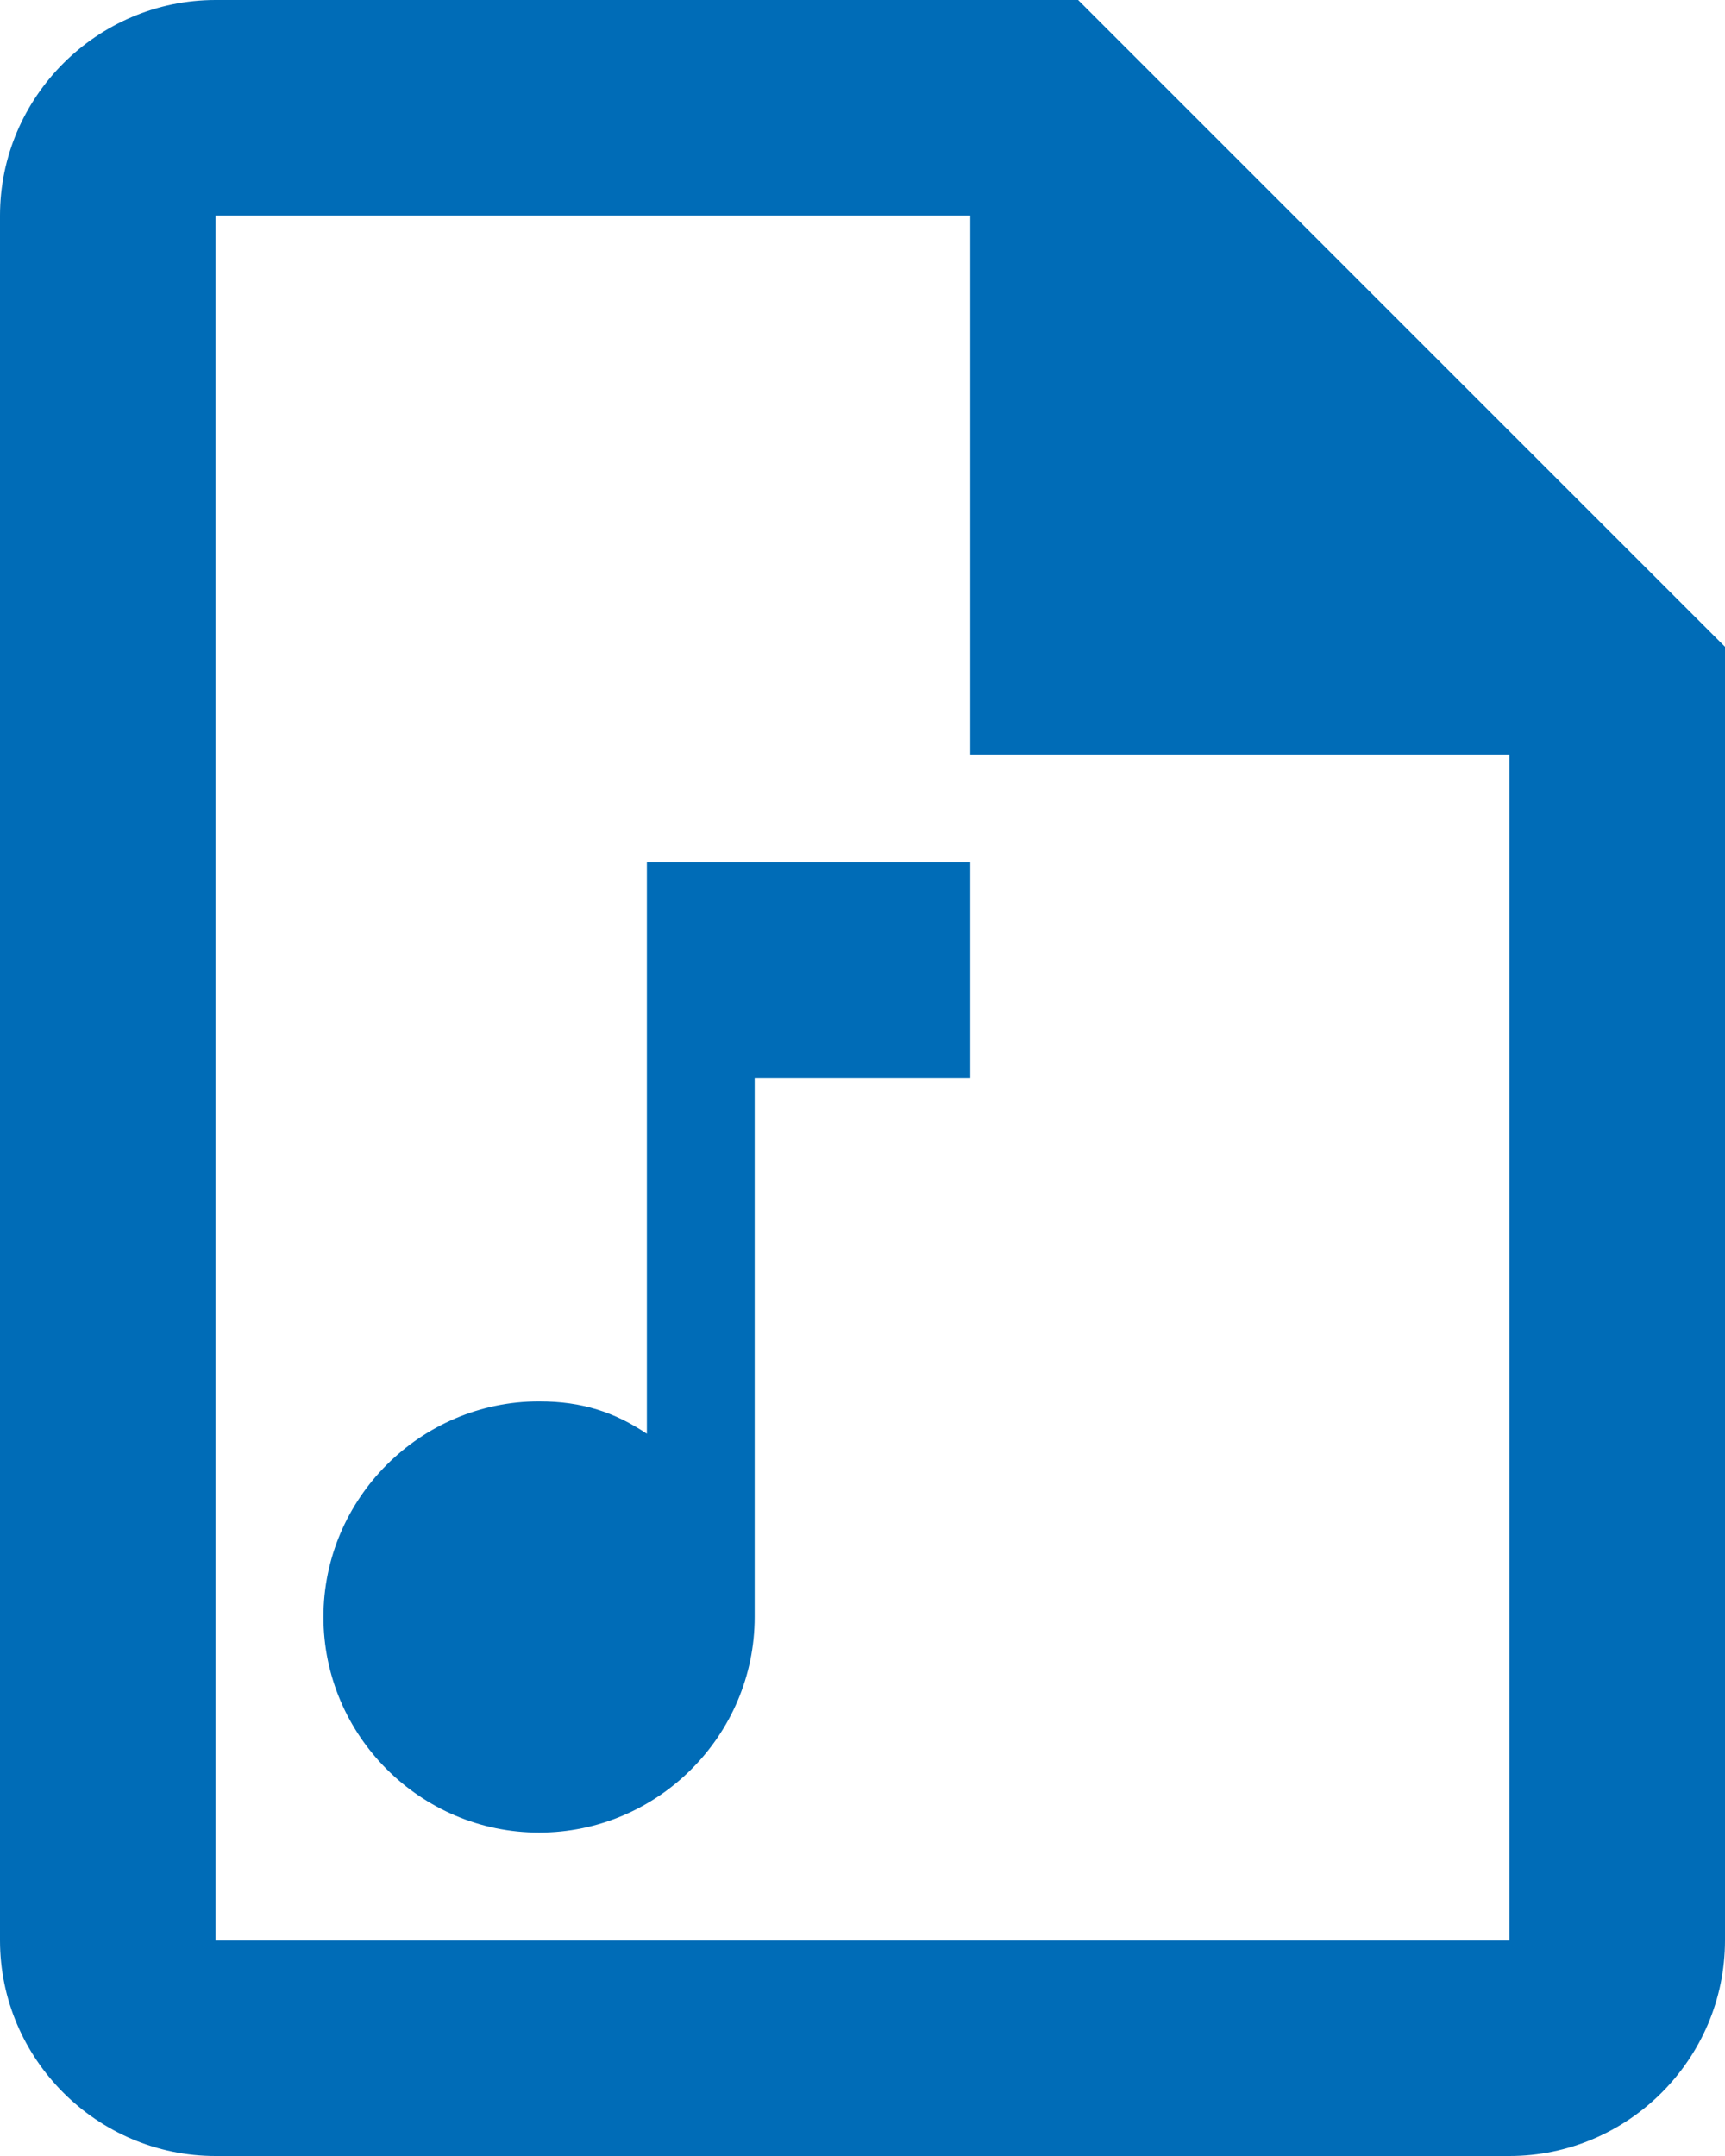 <?xml version="1.0" encoding="UTF-8"?>
<svg id="a"
    xmlns="http://www.w3.org/2000/svg" viewBox="0 0 16 20">
    <path d="M10,0l6,6v12c0,1.1-.9,2-2,2H2c-1.1,0-2-.9-2-2V2C0,.9,.9,0,2,0H10m4,18V7h-5V2H2V18H14m-5-10v2h-2v5c0,1.1-.9,2-2,2s-2-.9-2-2,.9-2,2-2c.4,0,.7,.1,1,.3v-5.3h3Z" style="fill:#006cb7;"/>
</svg>